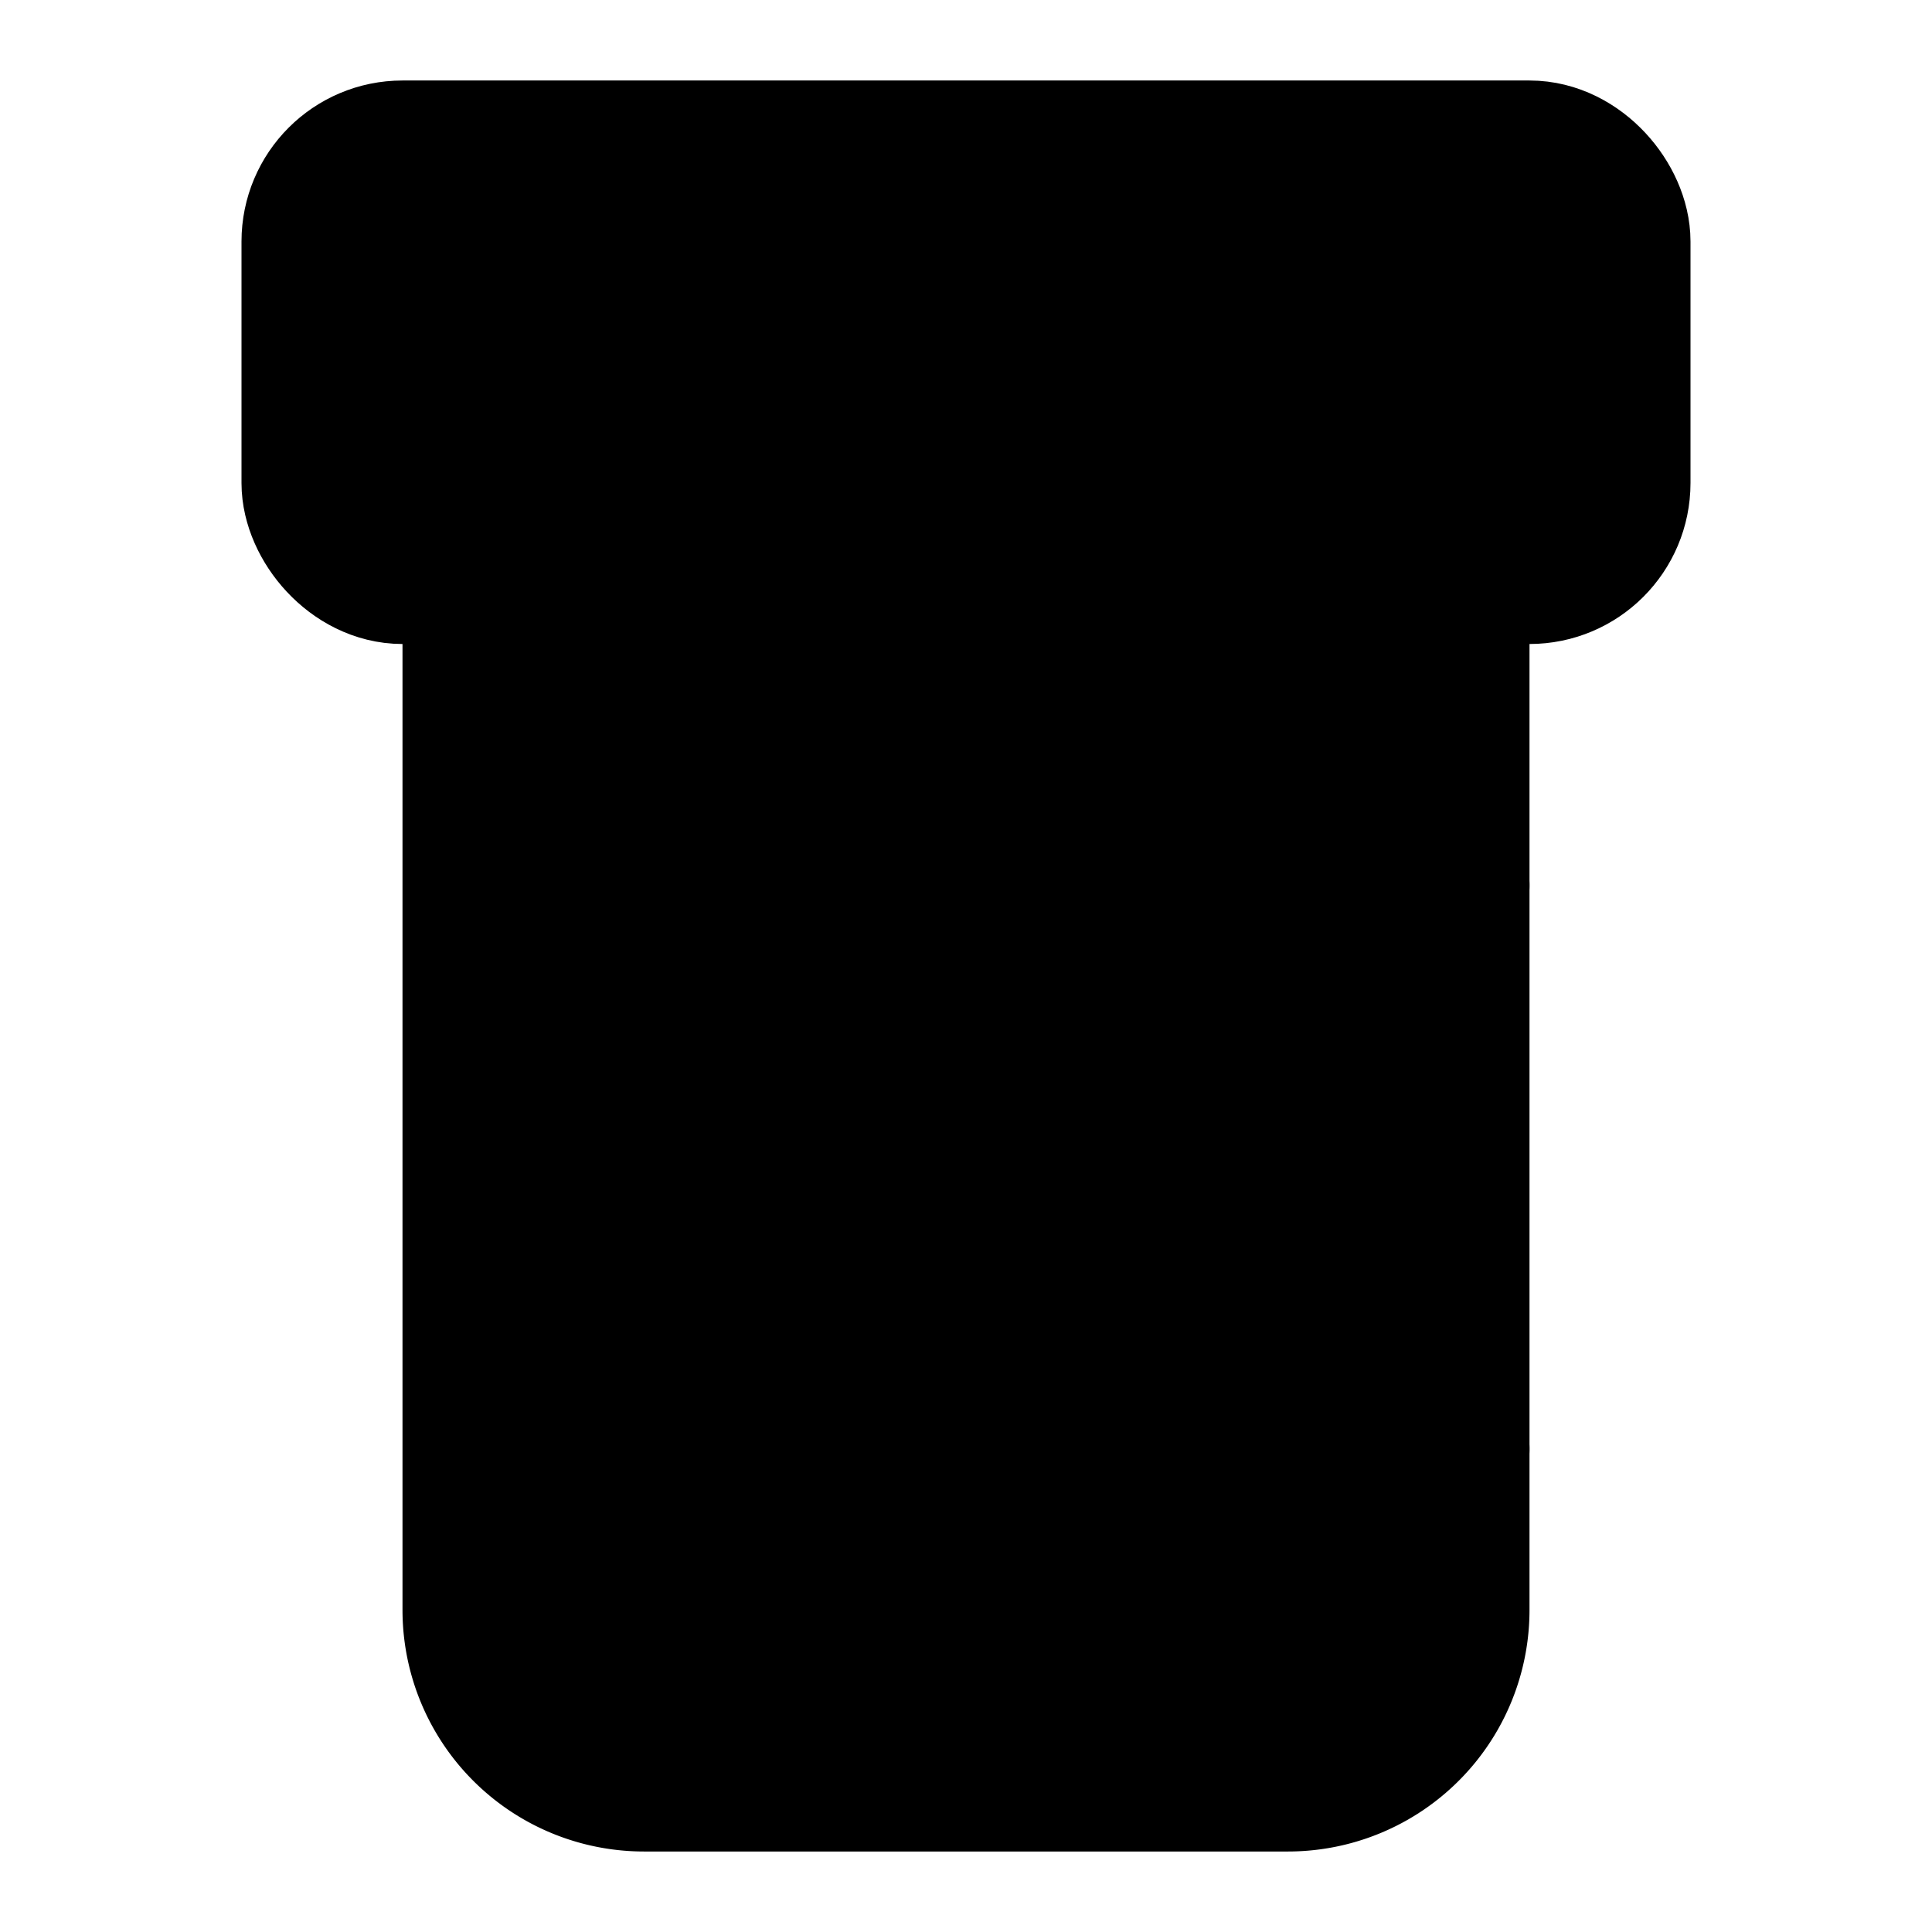 <!-- @license lucide-static v0.424.0 - ISC -->
<svg
    xmlns="http://www.w3.org/2000/svg"
    class="lucide lucide-pill-bottle"
    width="24"
    height="24"
    viewBox="0 0 24 24"
    fill="currentColor"
    stroke="currentColor"
    stroke-width="2"
    stroke-linecap="round"
    stroke-linejoin="round"
>
    <path vector-effect="non-scaling-stroke" d="M18 11h-4a1 1 0 0 0-1 1v5a1 1 0 0 0 1 1h4" />
    <path vector-effect="non-scaling-stroke" d="M6 7v13a2 2 0 0 0 2 2h8a2 2 0 0 0 2-2V7" />
    <rect x="4" y="2" vector-effect="non-scaling-stroke" width="16" height="5" rx="1" />
</svg>
